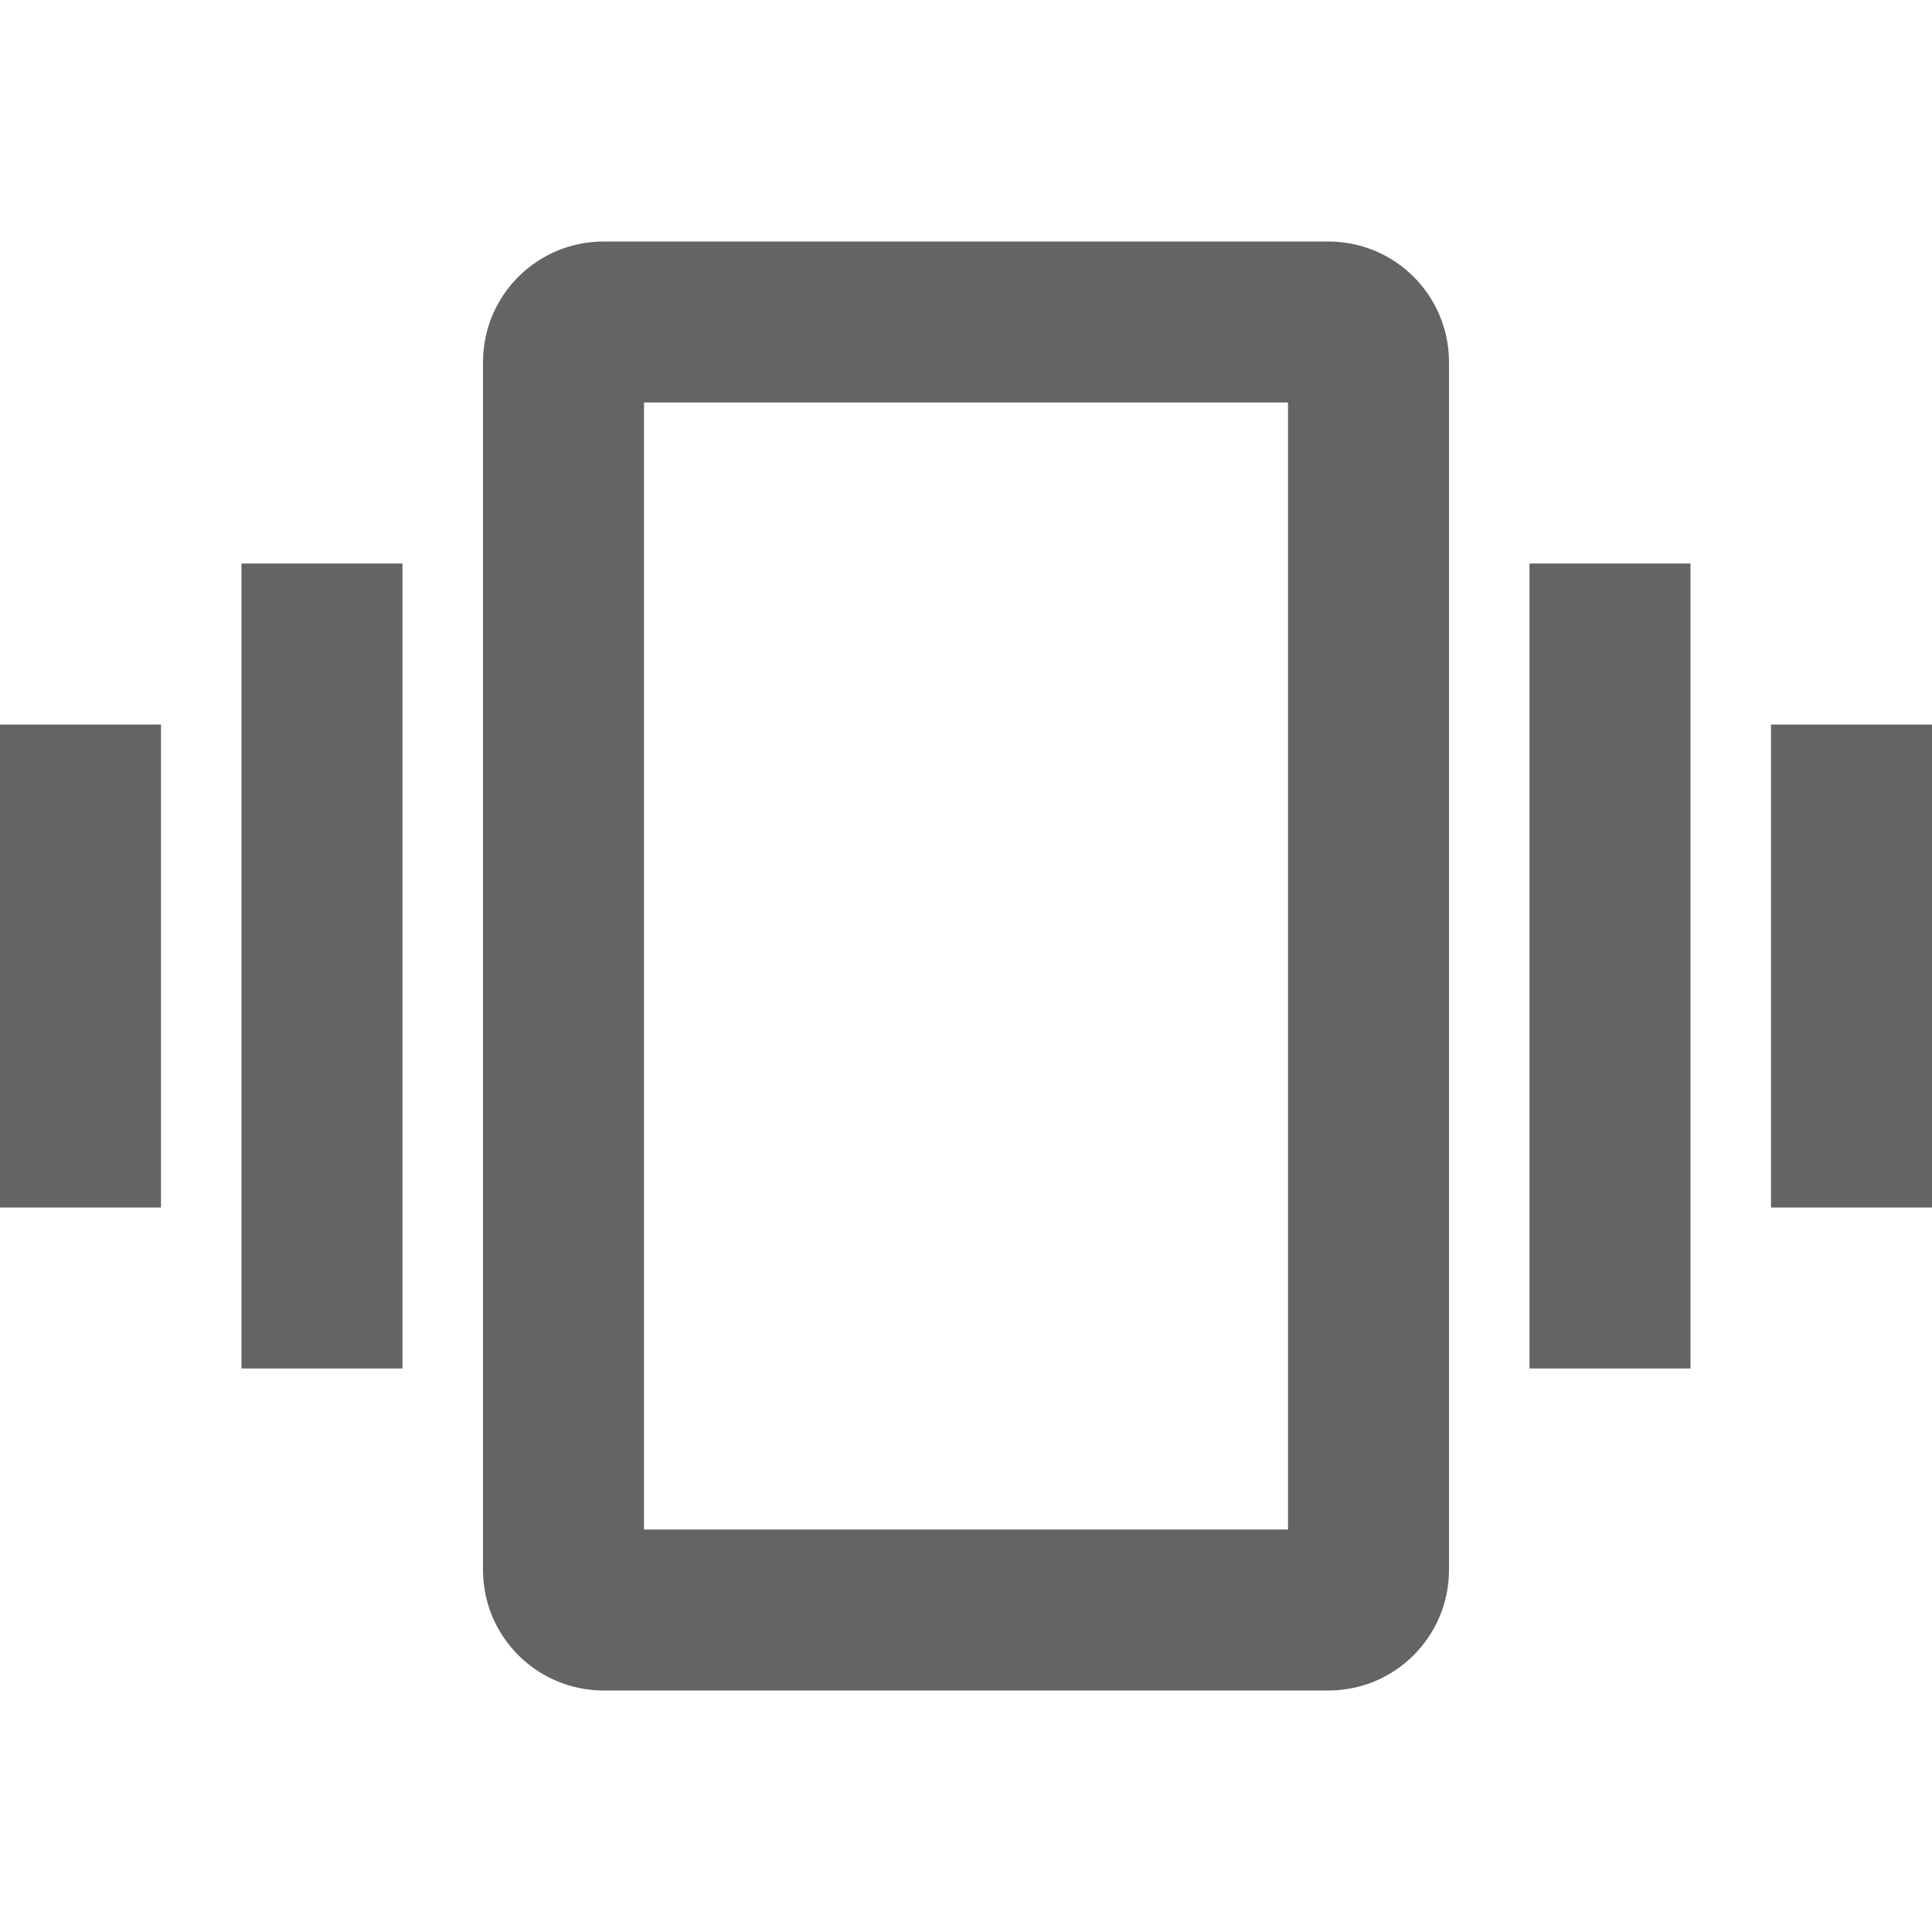 <?xml version="1.0"?>
<svg xmlns="http://www.w3.org/2000/svg" xmlns:xlink="http://www.w3.org/1999/xlink" aria-hidden="true" width="1em" height="1em" viewBox="0 0 24 24" data-icon="mdi:vibrate" data-width="1em" data-height="1em" data-inline="false" class="iconify"><path d="M16 19H8V5h8m.5-2h-9C6.67 3 6 3.67 6 4.5v15c0 .83.67 1.5 1.5 1.5h9c.83 0 1.5-.67 1.5-1.5v-15c0-.83-.67-1.5-1.5-1.5M19 17h2V7h-2m3 2v6h2V9M3 17h2V7H3m-3 8h2V9H0v6z" fill="#646464"/></svg>
